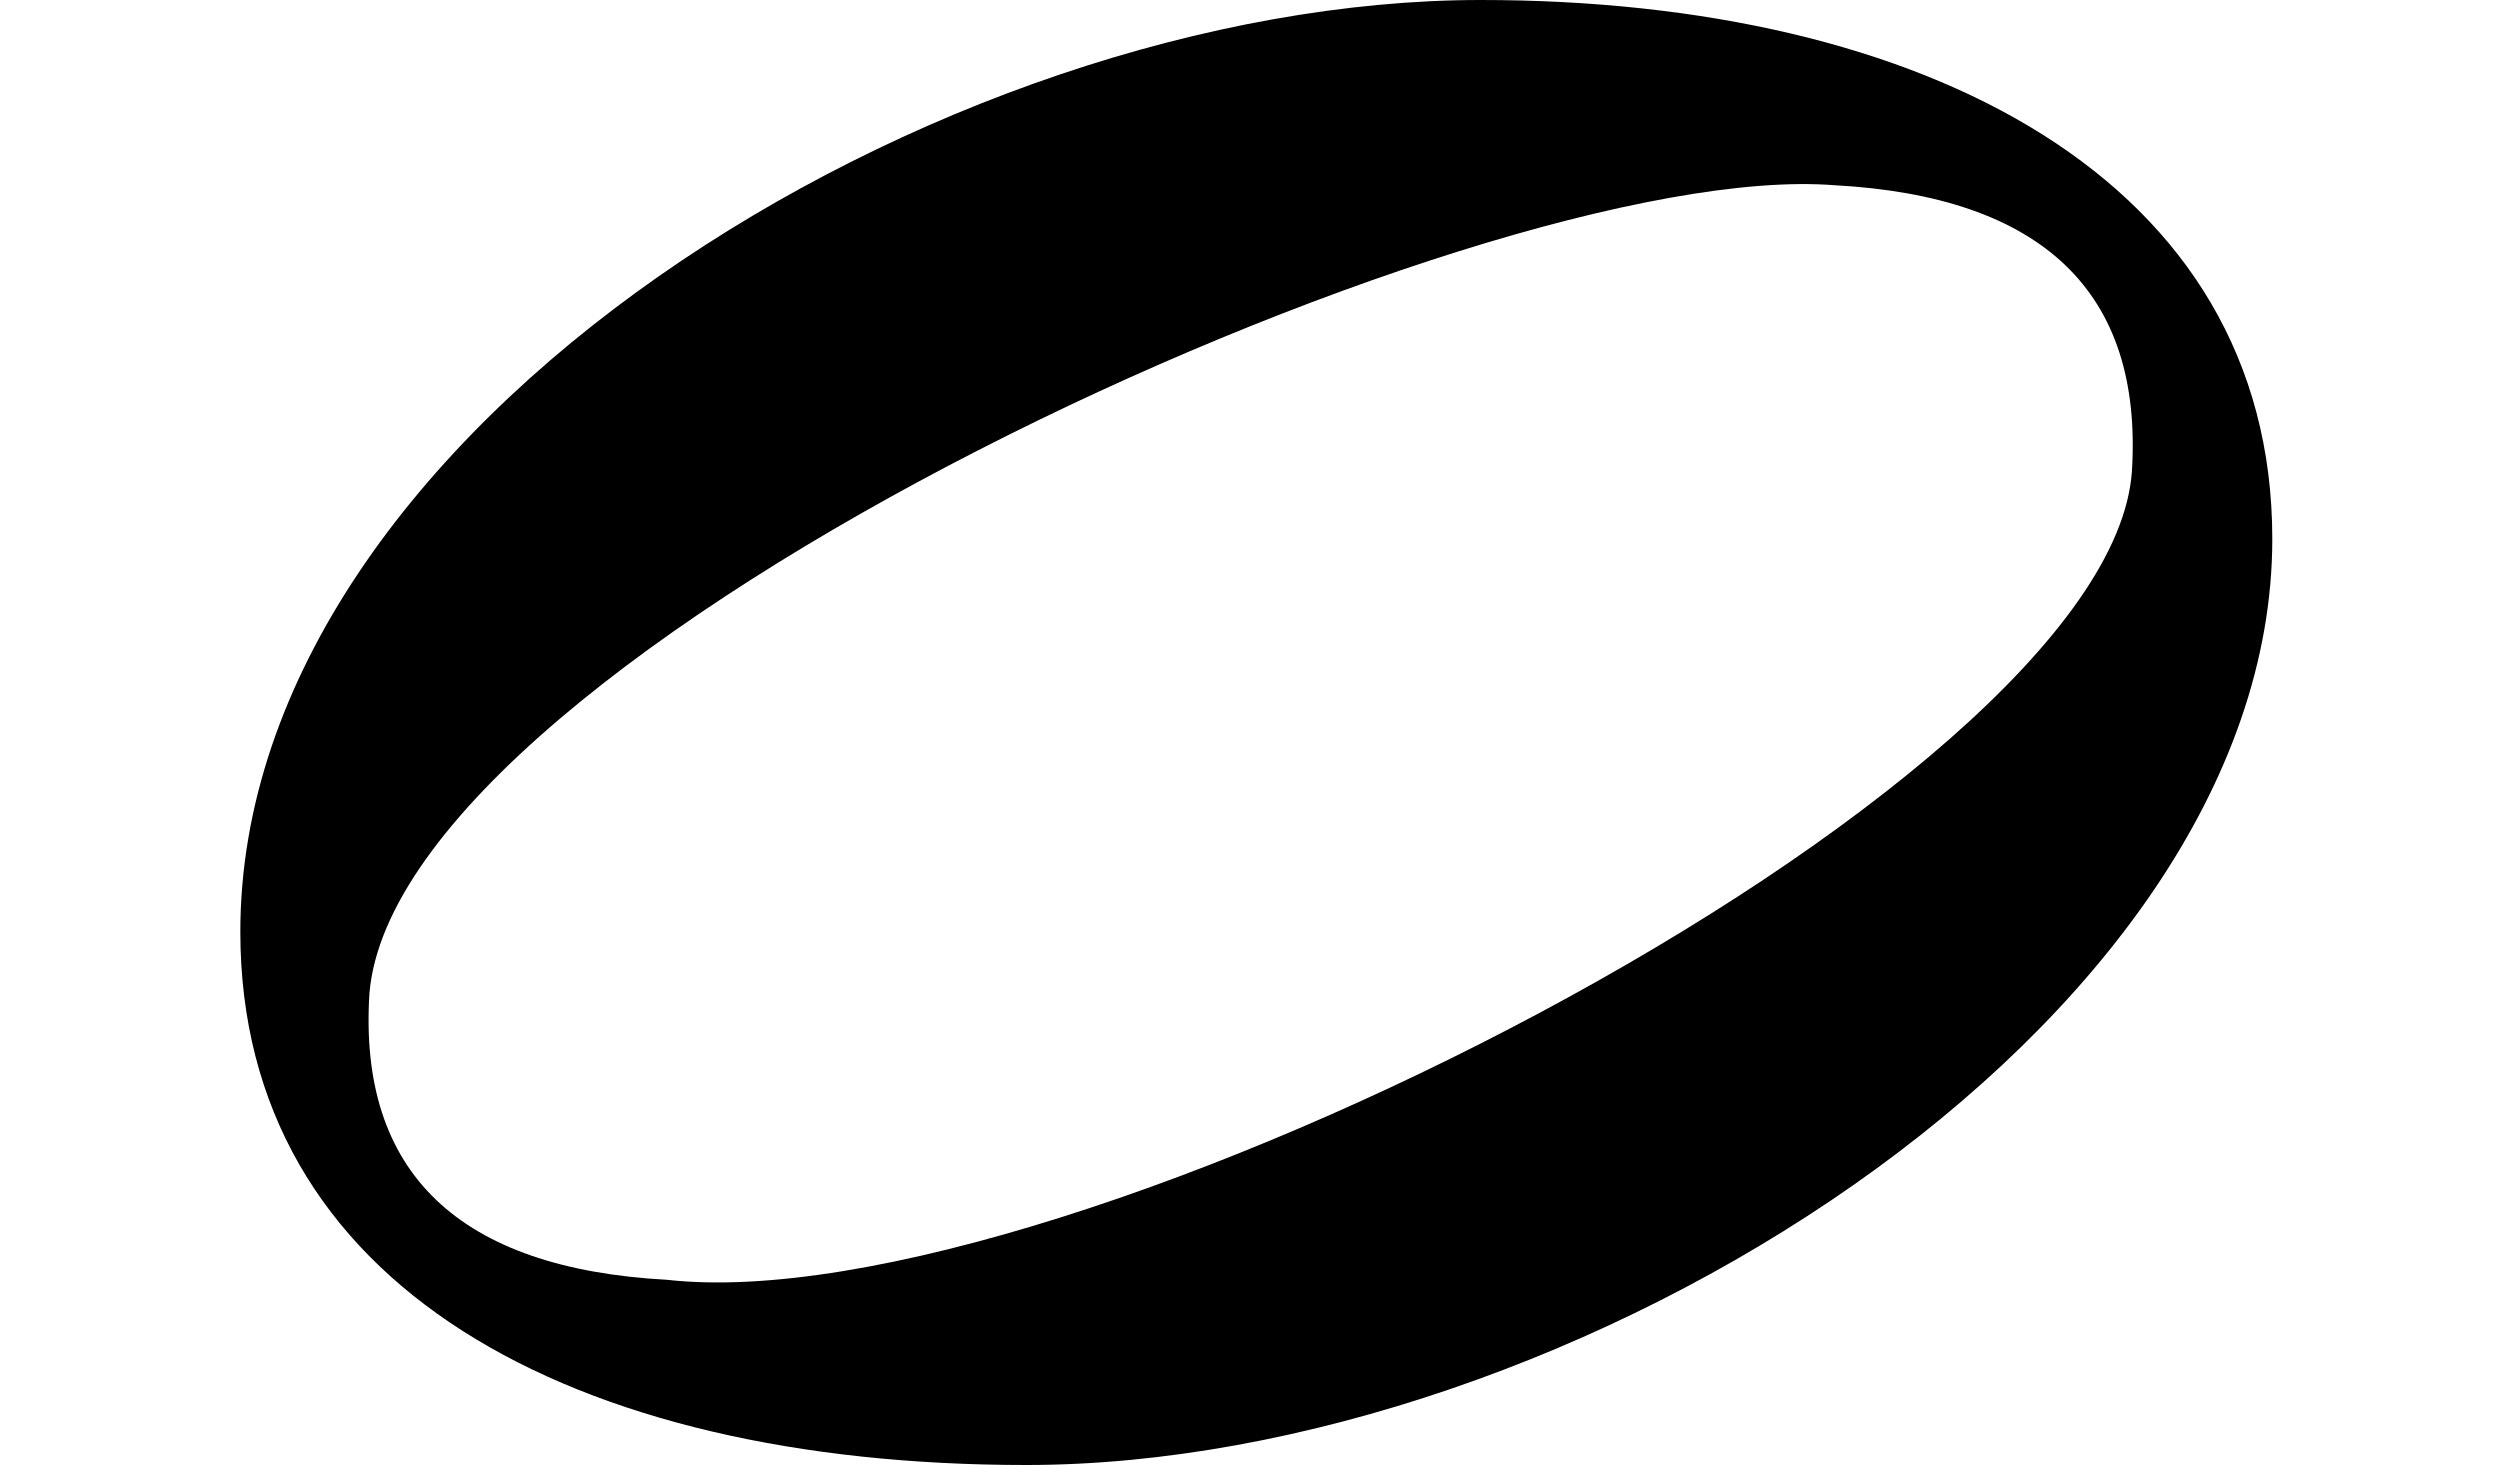 <?xml version="1.0" encoding="utf-8"?>
<!-- Generator: Adobe Illustrator 16.0.3, SVG Export Plug-In . SVG Version: 6.00 Build 0)  -->
<!DOCTYPE svg PUBLIC "-//W3C//DTD SVG 1.1//EN" "http://www.w3.org/Graphics/SVG/1.1/DTD/svg11.dtd">
<svg version="1.1" id="Layer_1" xmlns="http://www.w3.org/2000/svg" xmlns:xlink="http://www.w3.org/1999/xlink" x="0px" y="0px"
	 width="32.07px" height="18.793px" viewBox="0 0 32.07 18.793" enable-background="new 0 0 32.07 18.793" xml:space="preserve">
<path d="M13.164,18.793c-5.833,0-10.081-2.304-10.081-6.84C3.083,5.472,12.084,0,18.996,0c5.688,0,10.153,2.304,10.153,6.913
	C29.149,13.177,20.148,18.793,13.164,18.793z M4.739,12.745c-0.145,2.304,1.152,3.528,3.816,3.672
	c5.11,0.576,18.506-6.265,18.793-10.369c0.145-2.304-1.151-3.528-3.815-3.672C18.925,2.016,5.1,8.353,4.739,12.745z"/>
</svg>
